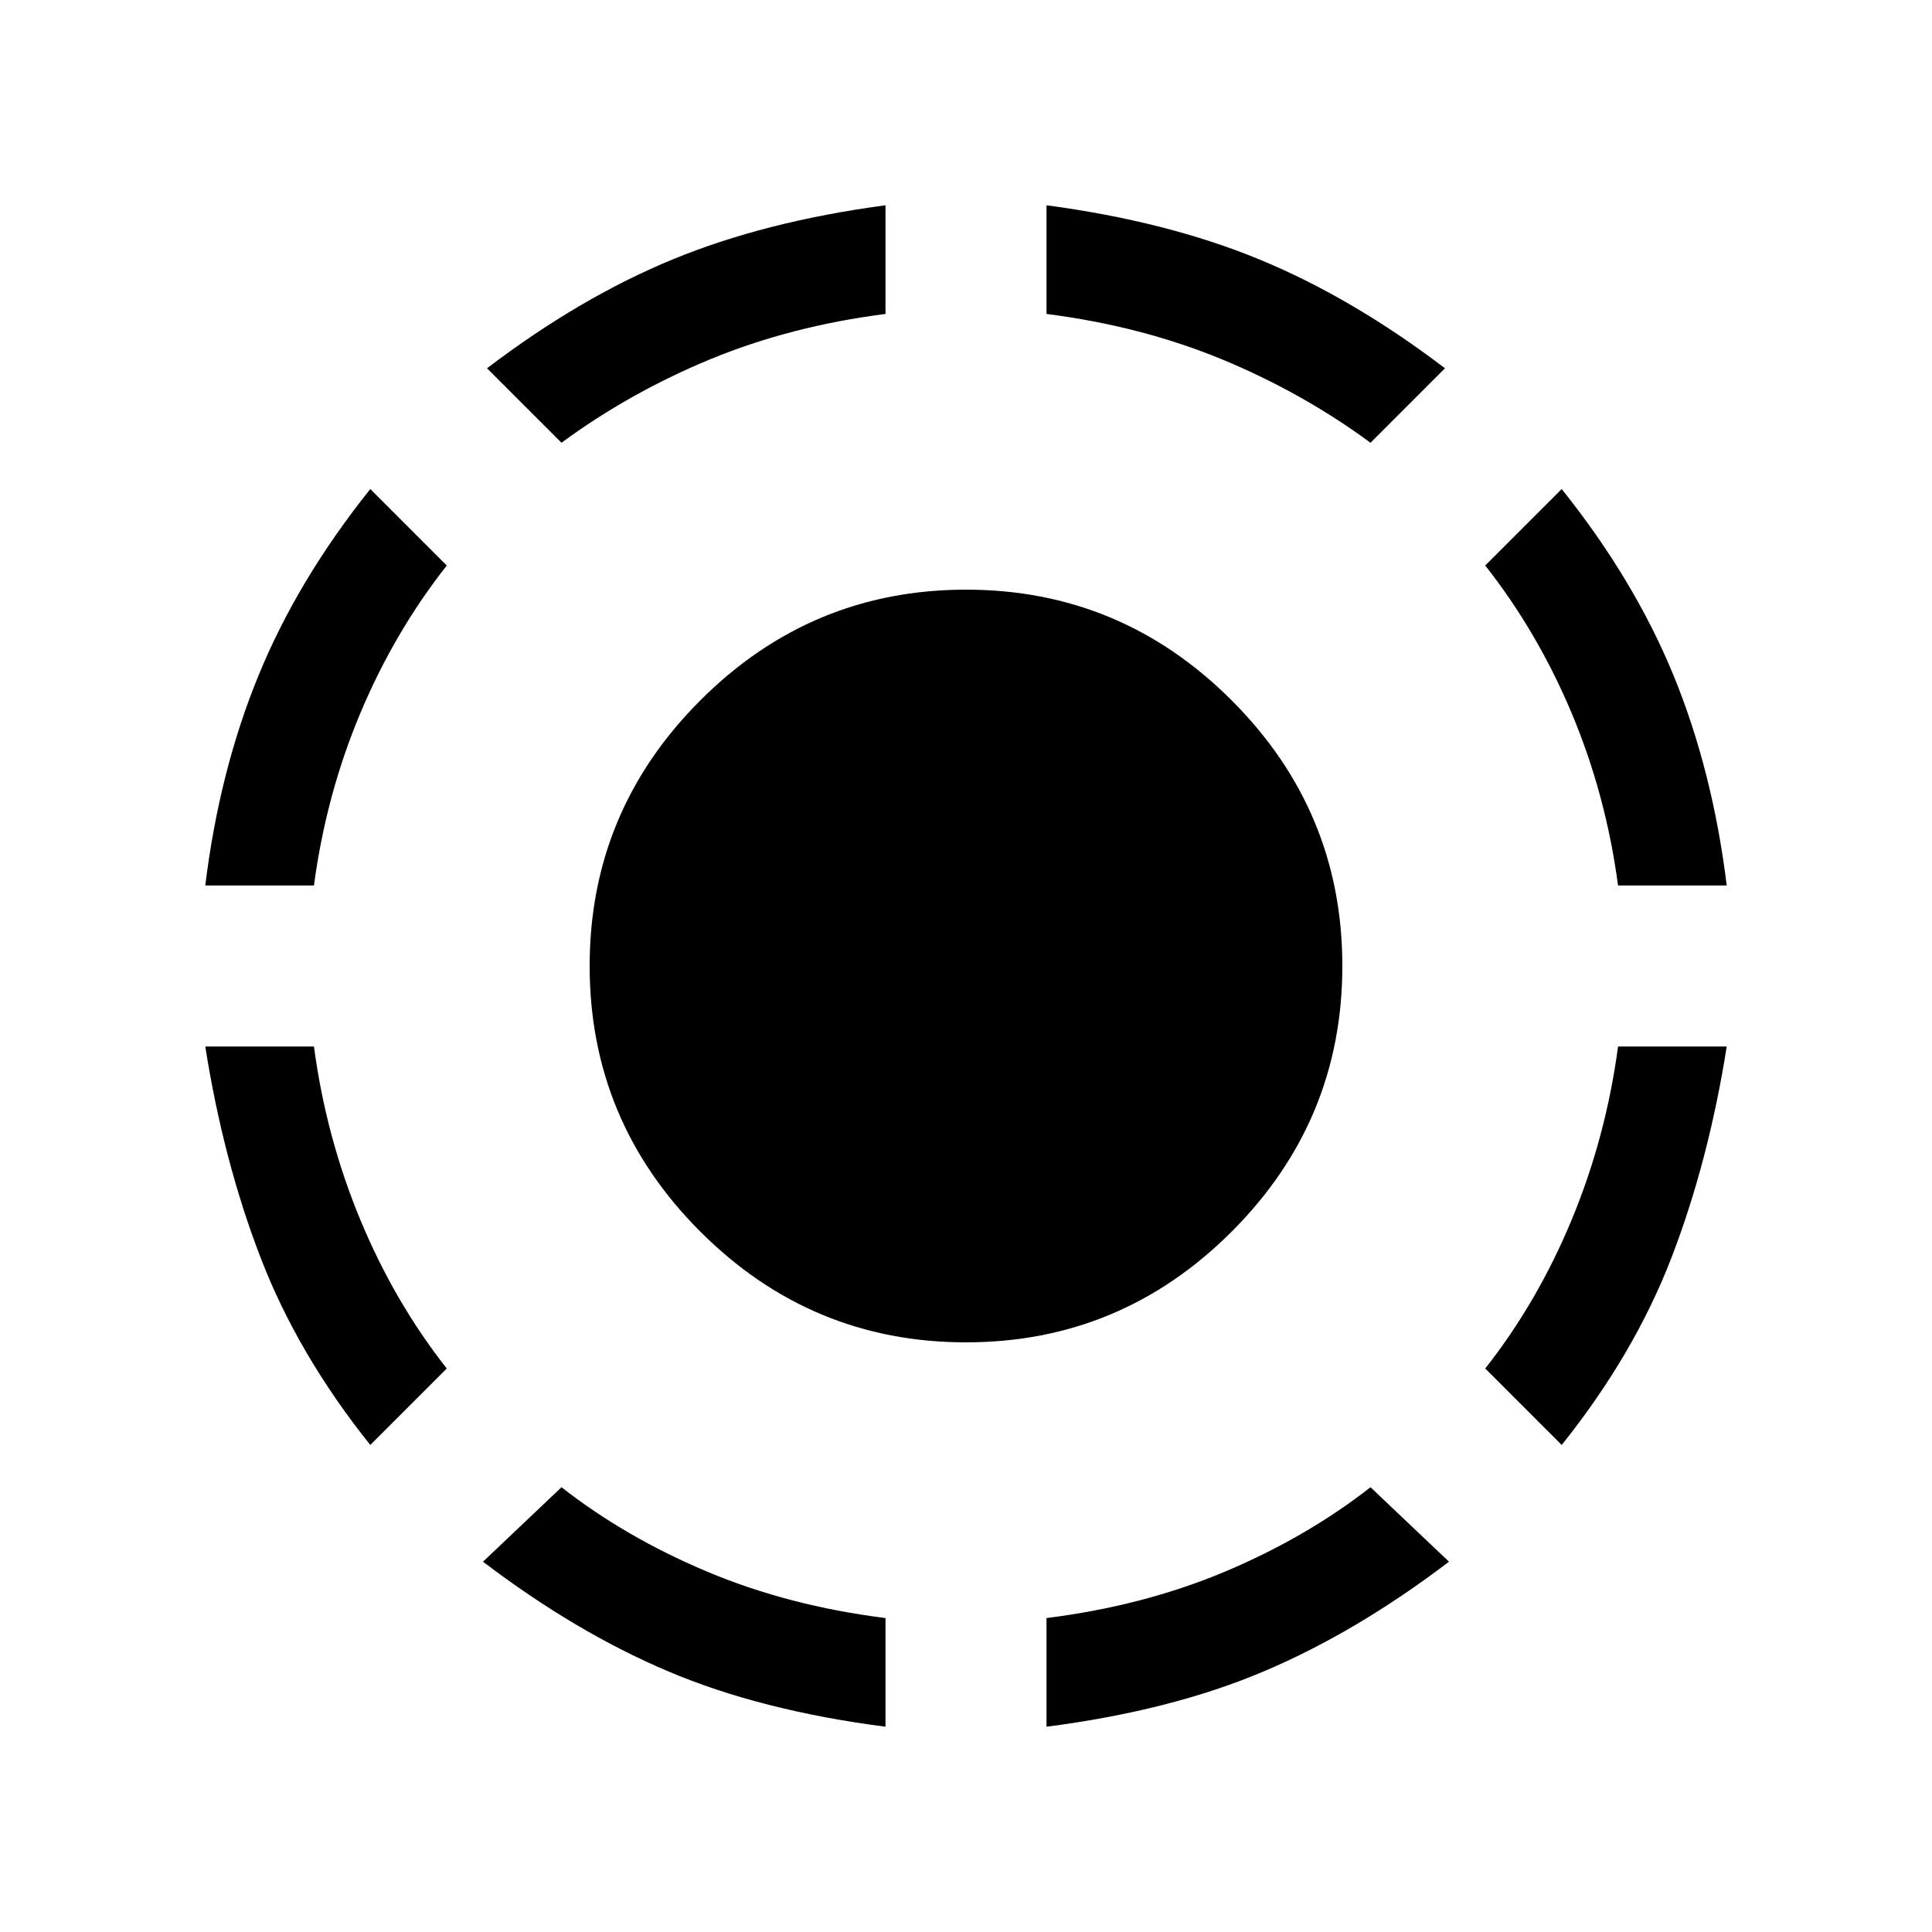 <svg xmlns="http://www.w3.org/2000/svg" height="24" width="24"><path d="M17.025 5.5Q16.175 4.875 15.175 4.462Q14.175 4.05 13 3.9V2.55Q14.5 2.75 15.65 3.225Q16.8 3.7 17.95 4.575ZM21.45 11H20.1Q19.95 9.875 19.525 8.862Q19.1 7.85 18.45 7.025L19.4 6.075Q20.3 7.2 20.788 8.387Q21.275 9.575 21.45 11ZM19.4 17.95 18.45 17Q19.1 16.175 19.525 15.15Q19.95 14.125 20.1 13H21.45Q21.225 14.425 20.763 15.625Q20.3 16.825 19.4 17.95ZM13 21.45V20.1Q14.2 19.95 15.213 19.525Q16.225 19.1 17.025 18.475L18 19.4Q16.85 20.275 15.7 20.762Q14.55 21.25 13 21.45ZM6.975 5.5 6.05 4.575Q7.2 3.7 8.35 3.225Q9.5 2.75 11 2.55V3.9Q9.825 4.05 8.825 4.462Q7.825 4.875 6.975 5.5ZM2.55 11Q2.725 9.575 3.213 8.387Q3.7 7.2 4.6 6.075L5.55 7.025Q4.9 7.85 4.475 8.862Q4.05 9.875 3.9 11ZM4.6 17.95Q3.7 16.825 3.238 15.625Q2.775 14.425 2.55 13H3.9Q4.05 14.125 4.475 15.15Q4.9 16.175 5.55 17ZM11 21.45Q9.45 21.25 8.3 20.762Q7.15 20.275 6 19.4L6.975 18.475Q7.775 19.1 8.788 19.525Q9.8 19.95 11 20.1ZM12 16.675Q10.075 16.675 8.7 15.3Q7.325 13.925 7.325 12Q7.325 10.075 8.7 8.7Q10.075 7.325 12 7.325Q13.925 7.325 15.3 8.7Q16.675 10.075 16.675 12Q16.675 13.925 15.3 15.3Q13.925 16.675 12 16.675Z"/></svg>